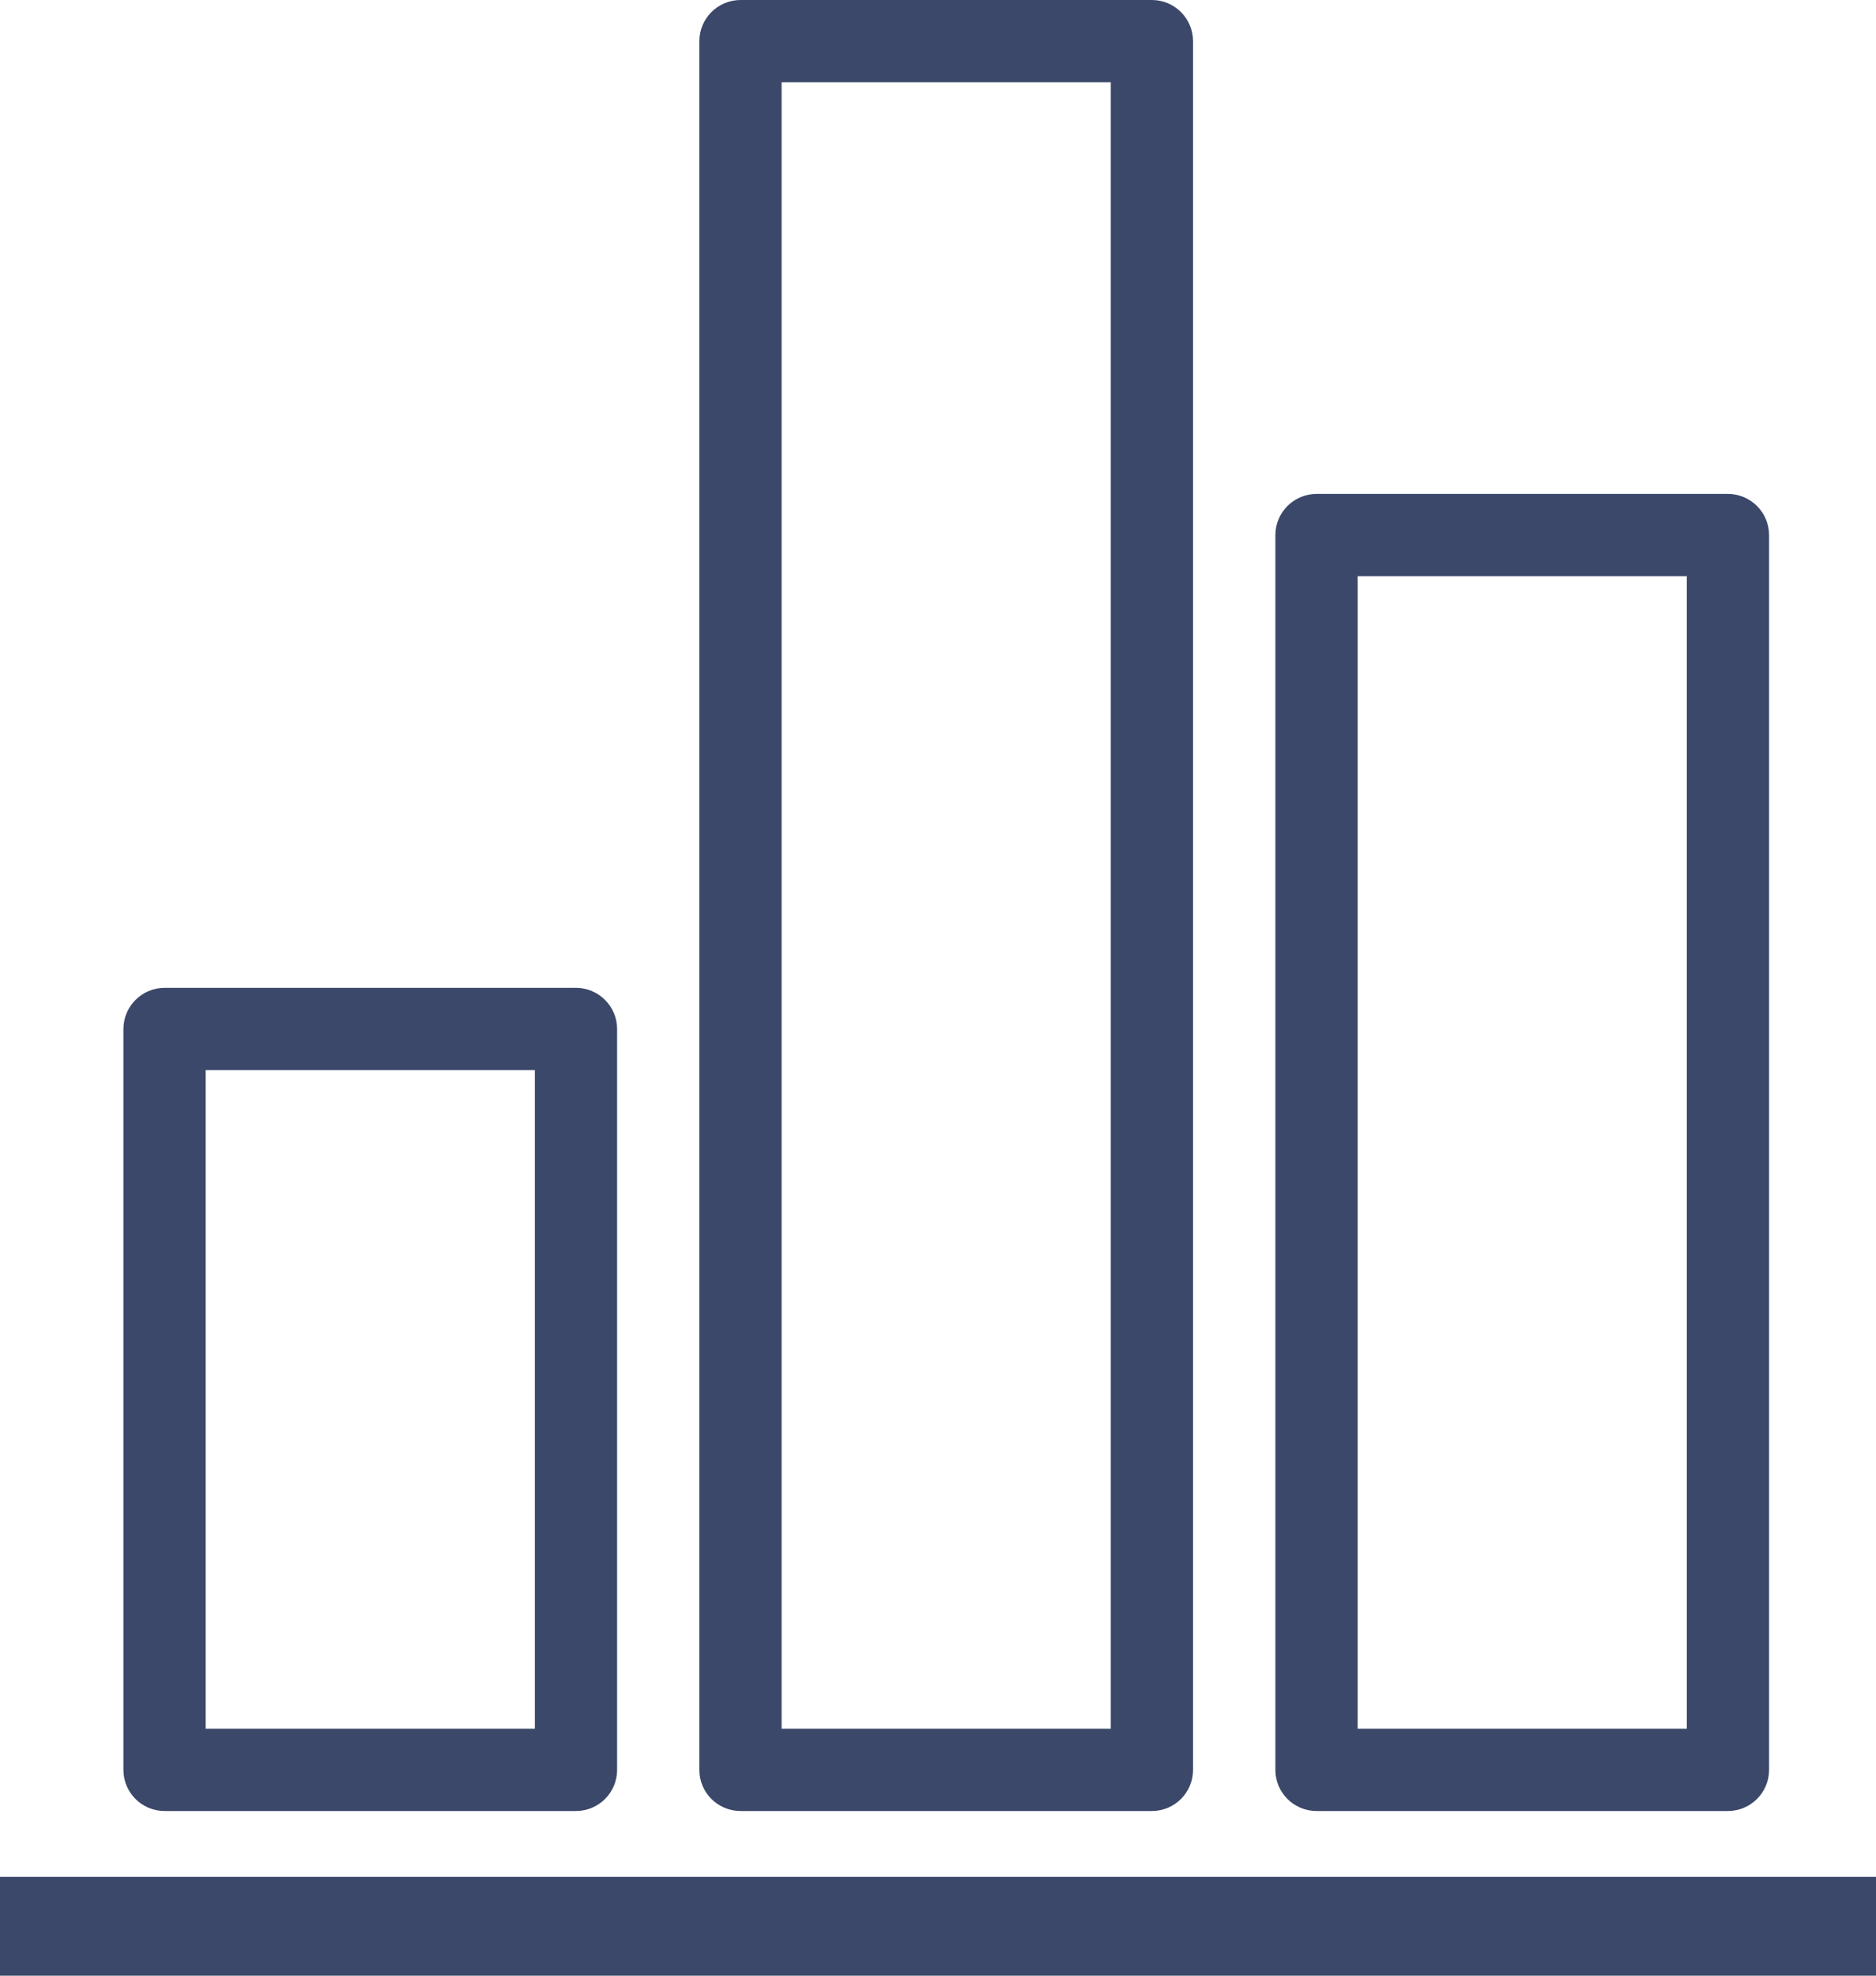 <svg viewBox="0 0 19 20" fill="none" xmlns="http://www.w3.org/2000/svg">
<path d="M19 19H0V20H19V19Z" fill="#3B486A"/>
<path d="M1.667 18.333H5.833C6.063 18.333 6.25 18.147 6.25 17.917V10.417C6.25 10.187 6.063 10 5.833 10H1.667C1.437 10 1.25 10.187 1.25 10.417V17.917C1.25 18.147 1.437 18.333 1.667 18.333ZM2.083 10.833H5.417V17.5H2.083V10.833Z" fill="#3B486A"/>
<path d="M13.334 18.333H17.5C17.73 18.333 17.917 18.147 17.917 17.917V5.417C17.917 5.187 17.73 5 17.5 5H13.334C13.104 5 12.917 5.187 12.917 5.417V17.917C12.917 18.147 13.104 18.333 13.334 18.333ZM13.75 5.833H17.084V17.5H13.75V5.833Z" fill="#3B486A"/>
<path d="M7.5 18.333H11.666C11.896 18.333 12.083 18.147 12.083 17.917V0.417C12.083 0.187 11.896 0 11.666 0H7.5C7.27 0 7.083 0.187 7.083 0.417V17.917C7.083 18.147 7.27 18.333 7.5 18.333ZM7.916 0.833H11.25V17.5H7.916V0.833Z" fill="#3B486A"/>
</svg>
